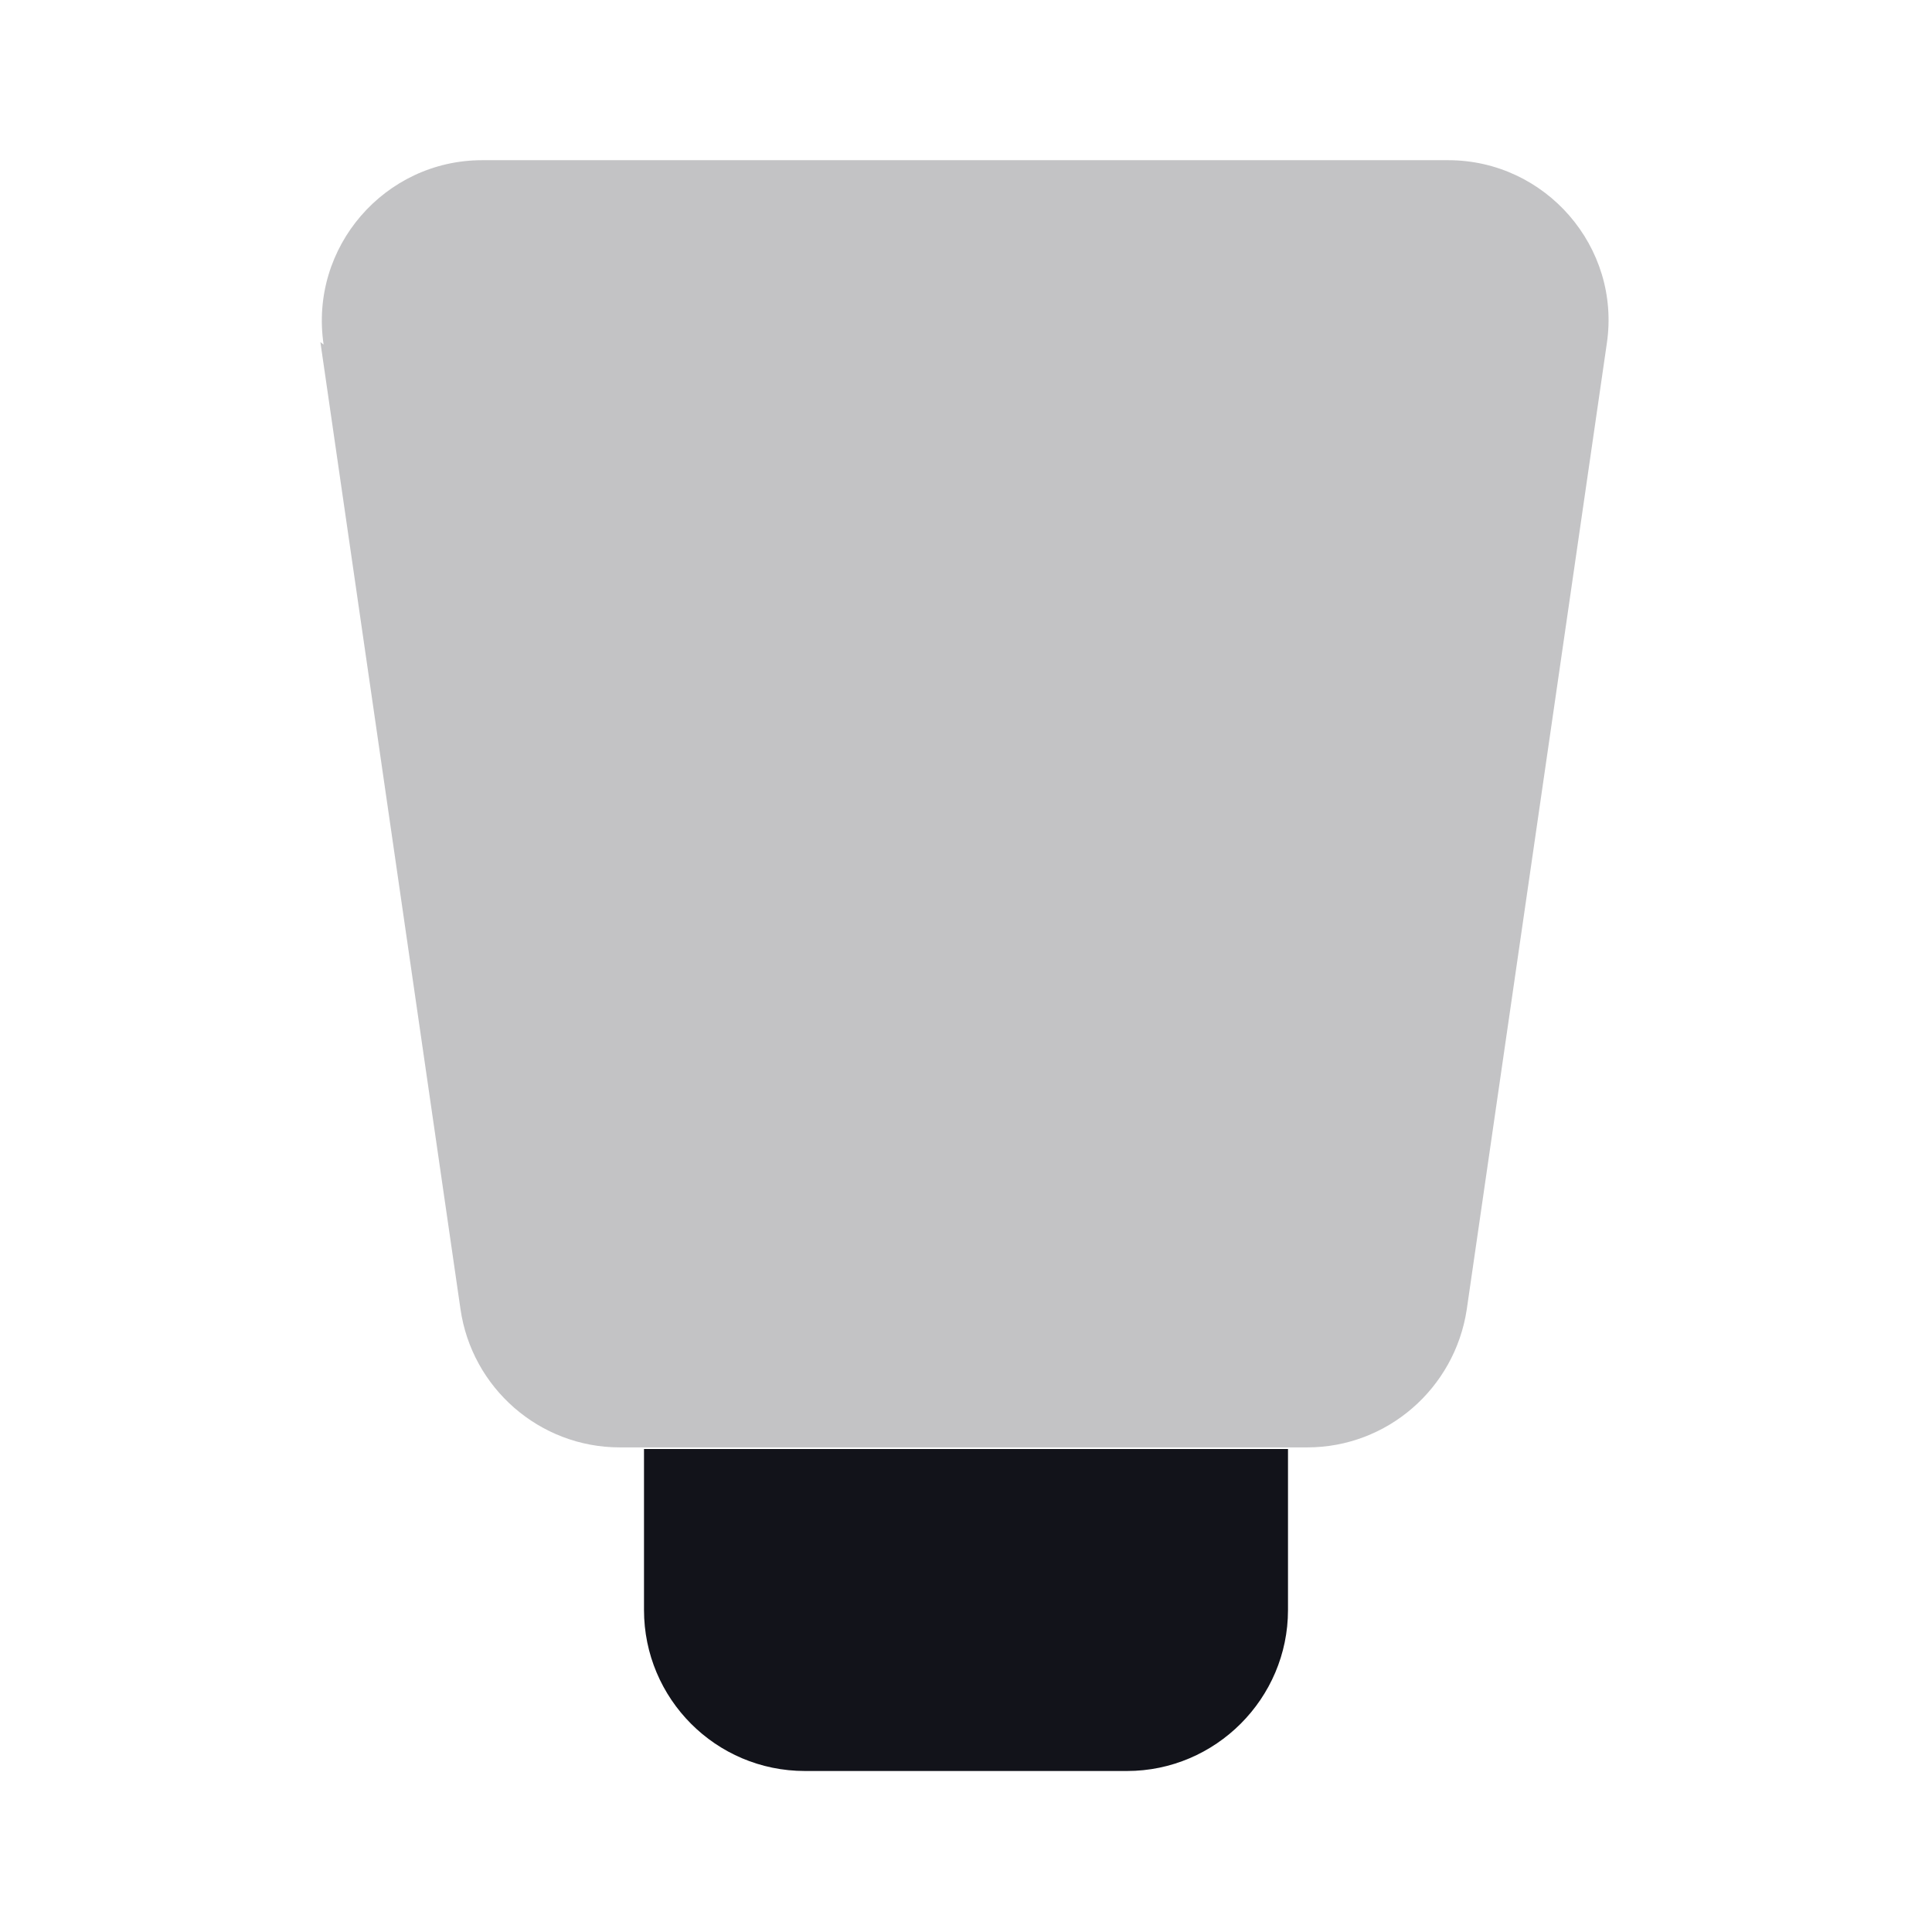 <svg viewBox="0 0 24 24" xmlns="http://www.w3.org/2000/svg"><g><g fill="#12131A"><path d="M8 18h8v2c0 1.1-.9 2-2 2h-4c-1.11 0-2-.9-2-2v-2Z"/><path opacity=".25" d="M4.02 4.28c-.18-1.21.76-2.29 1.97-2.29h12c1.21 0 2.15 1.08 1.97 2.28l-1.74 12c-.15.98-.99 1.71-1.98 1.71H7.7c-1 0-1.84-.74-1.98-1.72L3.98 4.25Z"/></g></g></svg>